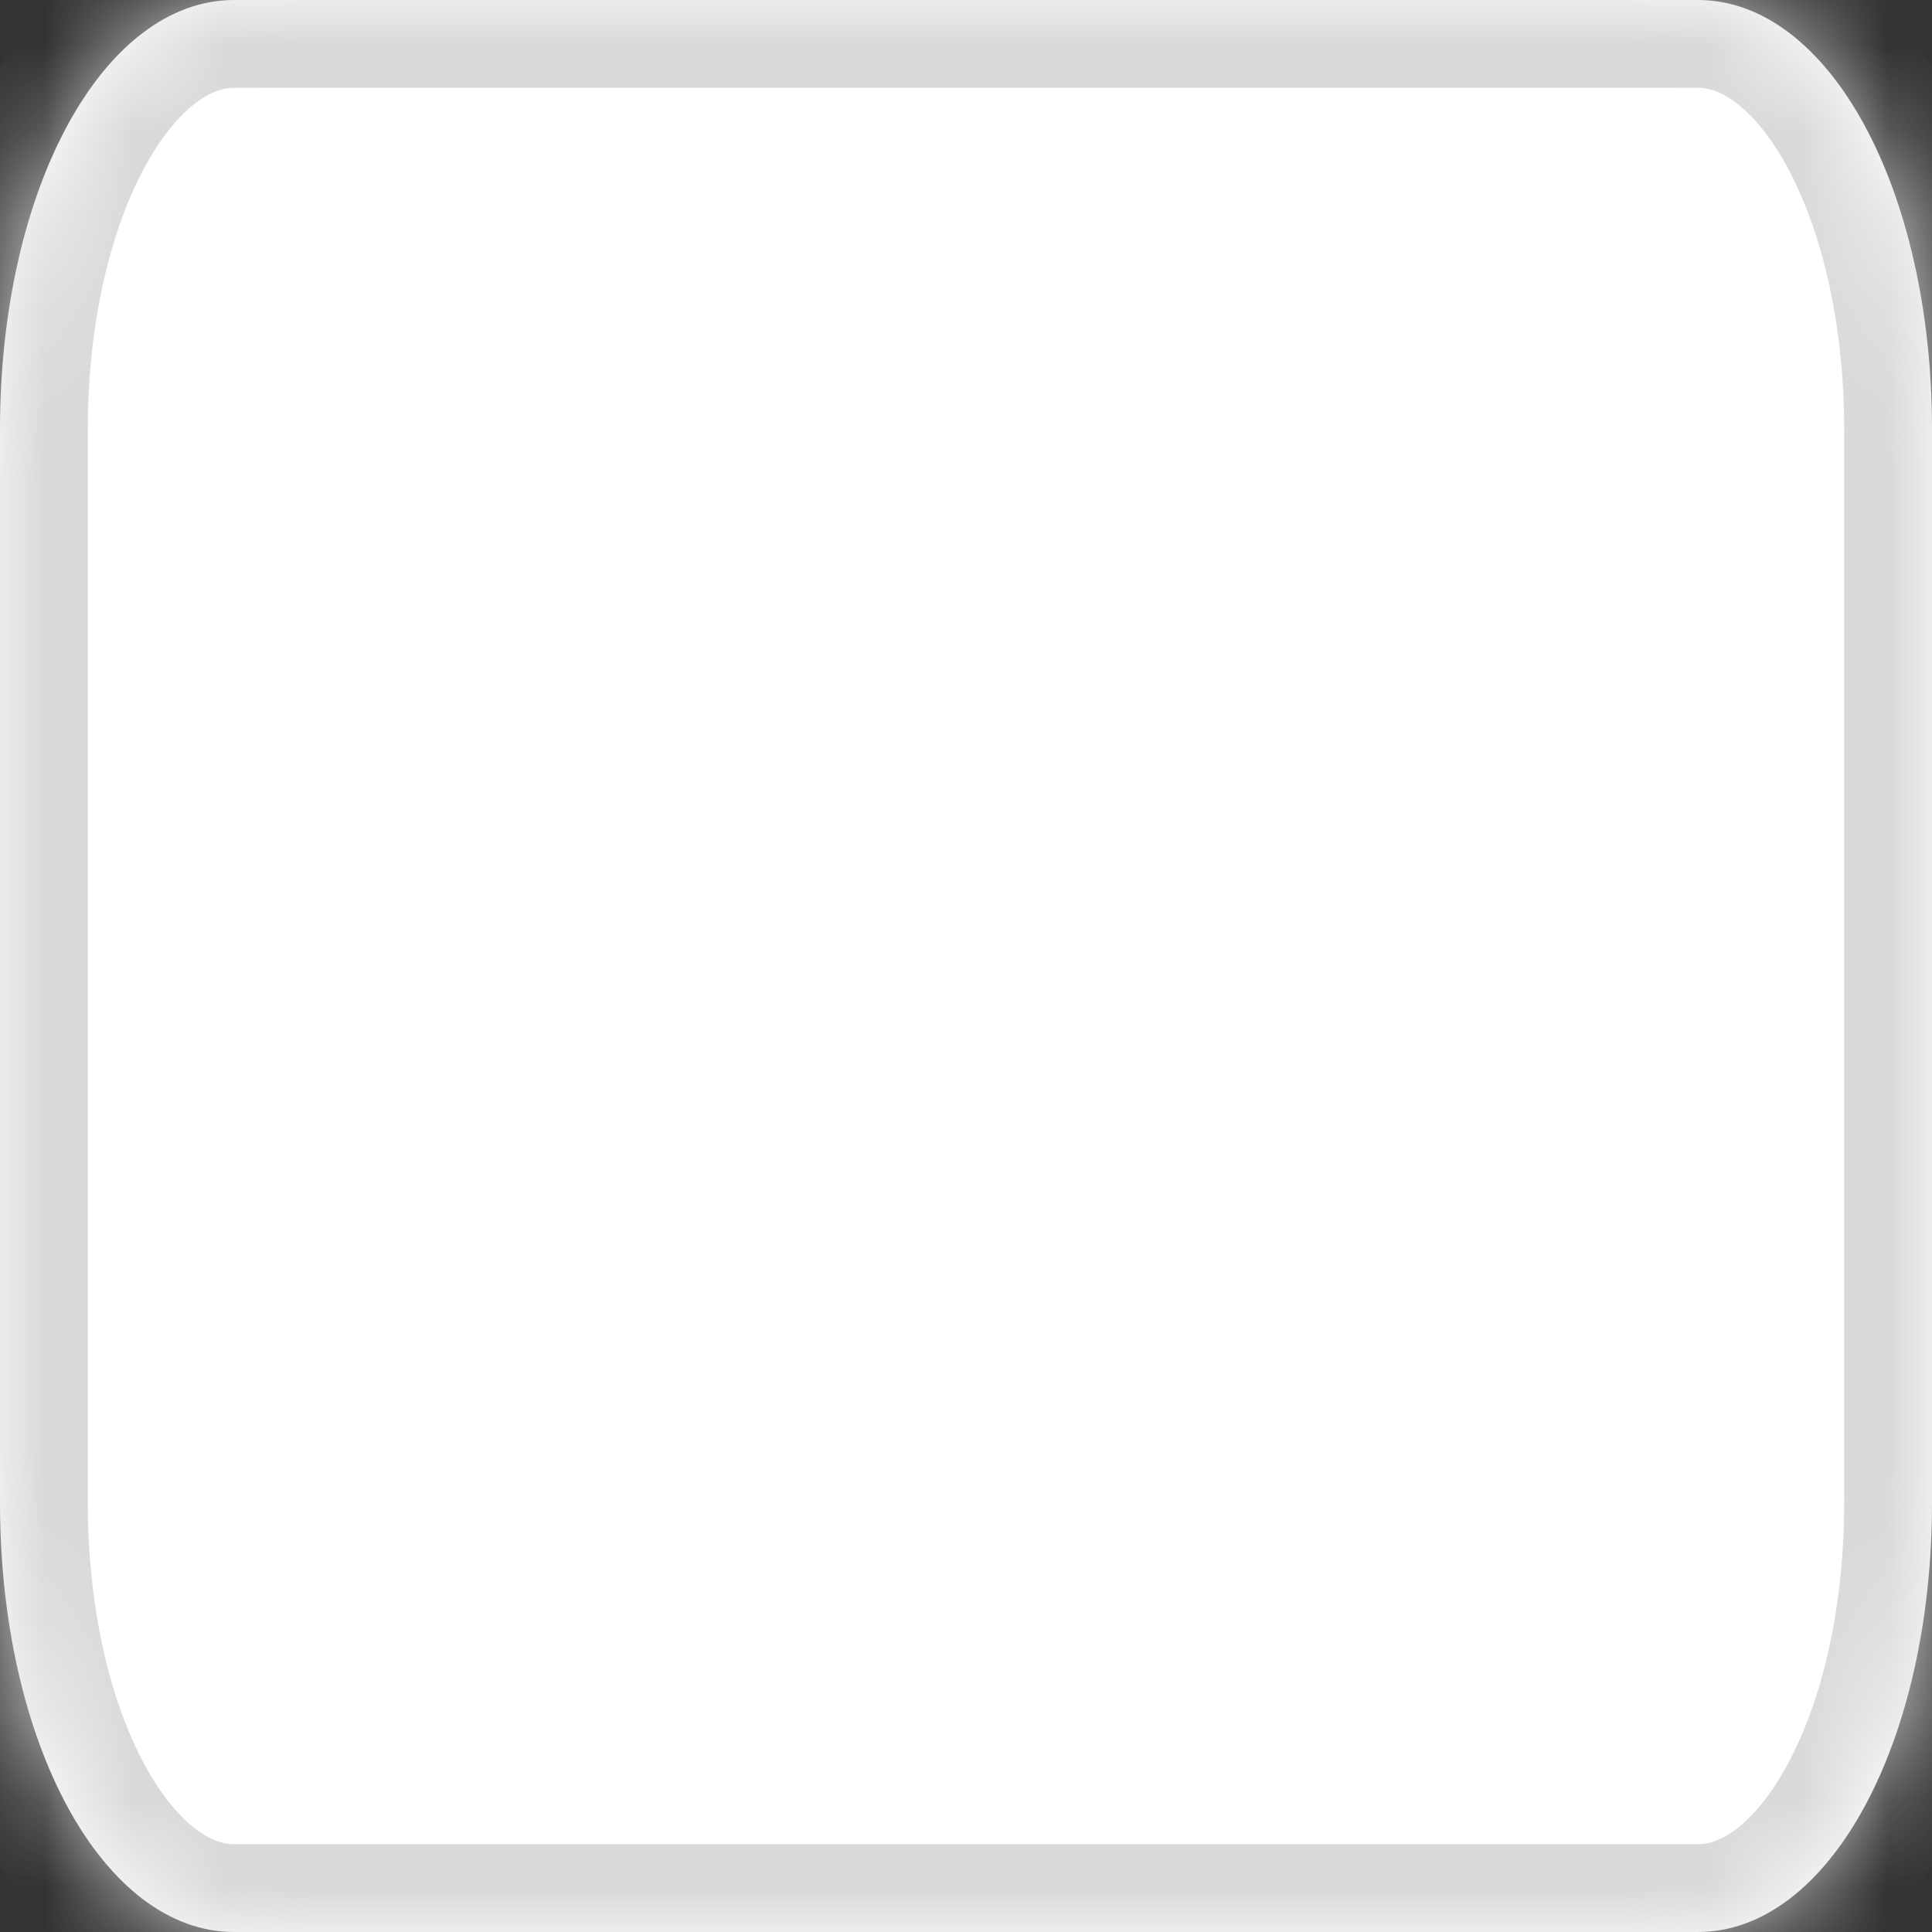 ﻿<?xml version="1.0" encoding="utf-8"?>
<svg version="1.1" xmlns:xlink="http://www.w3.org/1999/xlink" width="22px" height="22px" xmlns="http://www.w3.org/2000/svg">
  <rect width="100%" height="100%" fill="#333333" stroke="none"/>
  <defs>
    <mask fill="white" id="clip1051">
      <path d="M 22 4.889  L 22 17.111  C 22 19.849  20.827 22  19.333 22  L 2.667 22  C 1.173 22  0 19.849  0 17.111  L 0 4.889  C 0 2.151  1.173 0  2.667 0  L 19.333 0  C 20.827 0  22 2.151  22 4.889  Z " fill-rule="evenodd" />
    </mask>
  </defs>
  <g transform="matrix(1 0 0 1 -694 -187 )">
    <path d="M 22 4.889  L 22 17.111  C 22 19.849  20.827 22  19.333 22  L 2.667 22  C 1.173 22  0 19.849  0 17.111  L 0 4.889  C 0 2.151  1.173 0  2.667 0  L 19.333 0  C 20.827 0  22 2.151  22 4.889  Z " fill-rule="nonzero" fill="#ffffff" stroke="none" transform="matrix(1 0 0 1 694 187 )" />
    <path d="M 22 4.889  L 22 17.111  C 22 19.849  20.827 22  19.333 22  L 2.667 22  C 1.173 22  0 19.849  0 17.111  L 0 4.889  C 0 2.151  1.173 0  2.667 0  L 19.333 0  C 20.827 0  22 2.151  22 4.889  Z " stroke-width="2" stroke="#d9d9d9" fill="none" transform="matrix(1 0 0 1 694 187 )" mask="url(#clip1051)" />
  </g>
</svg>